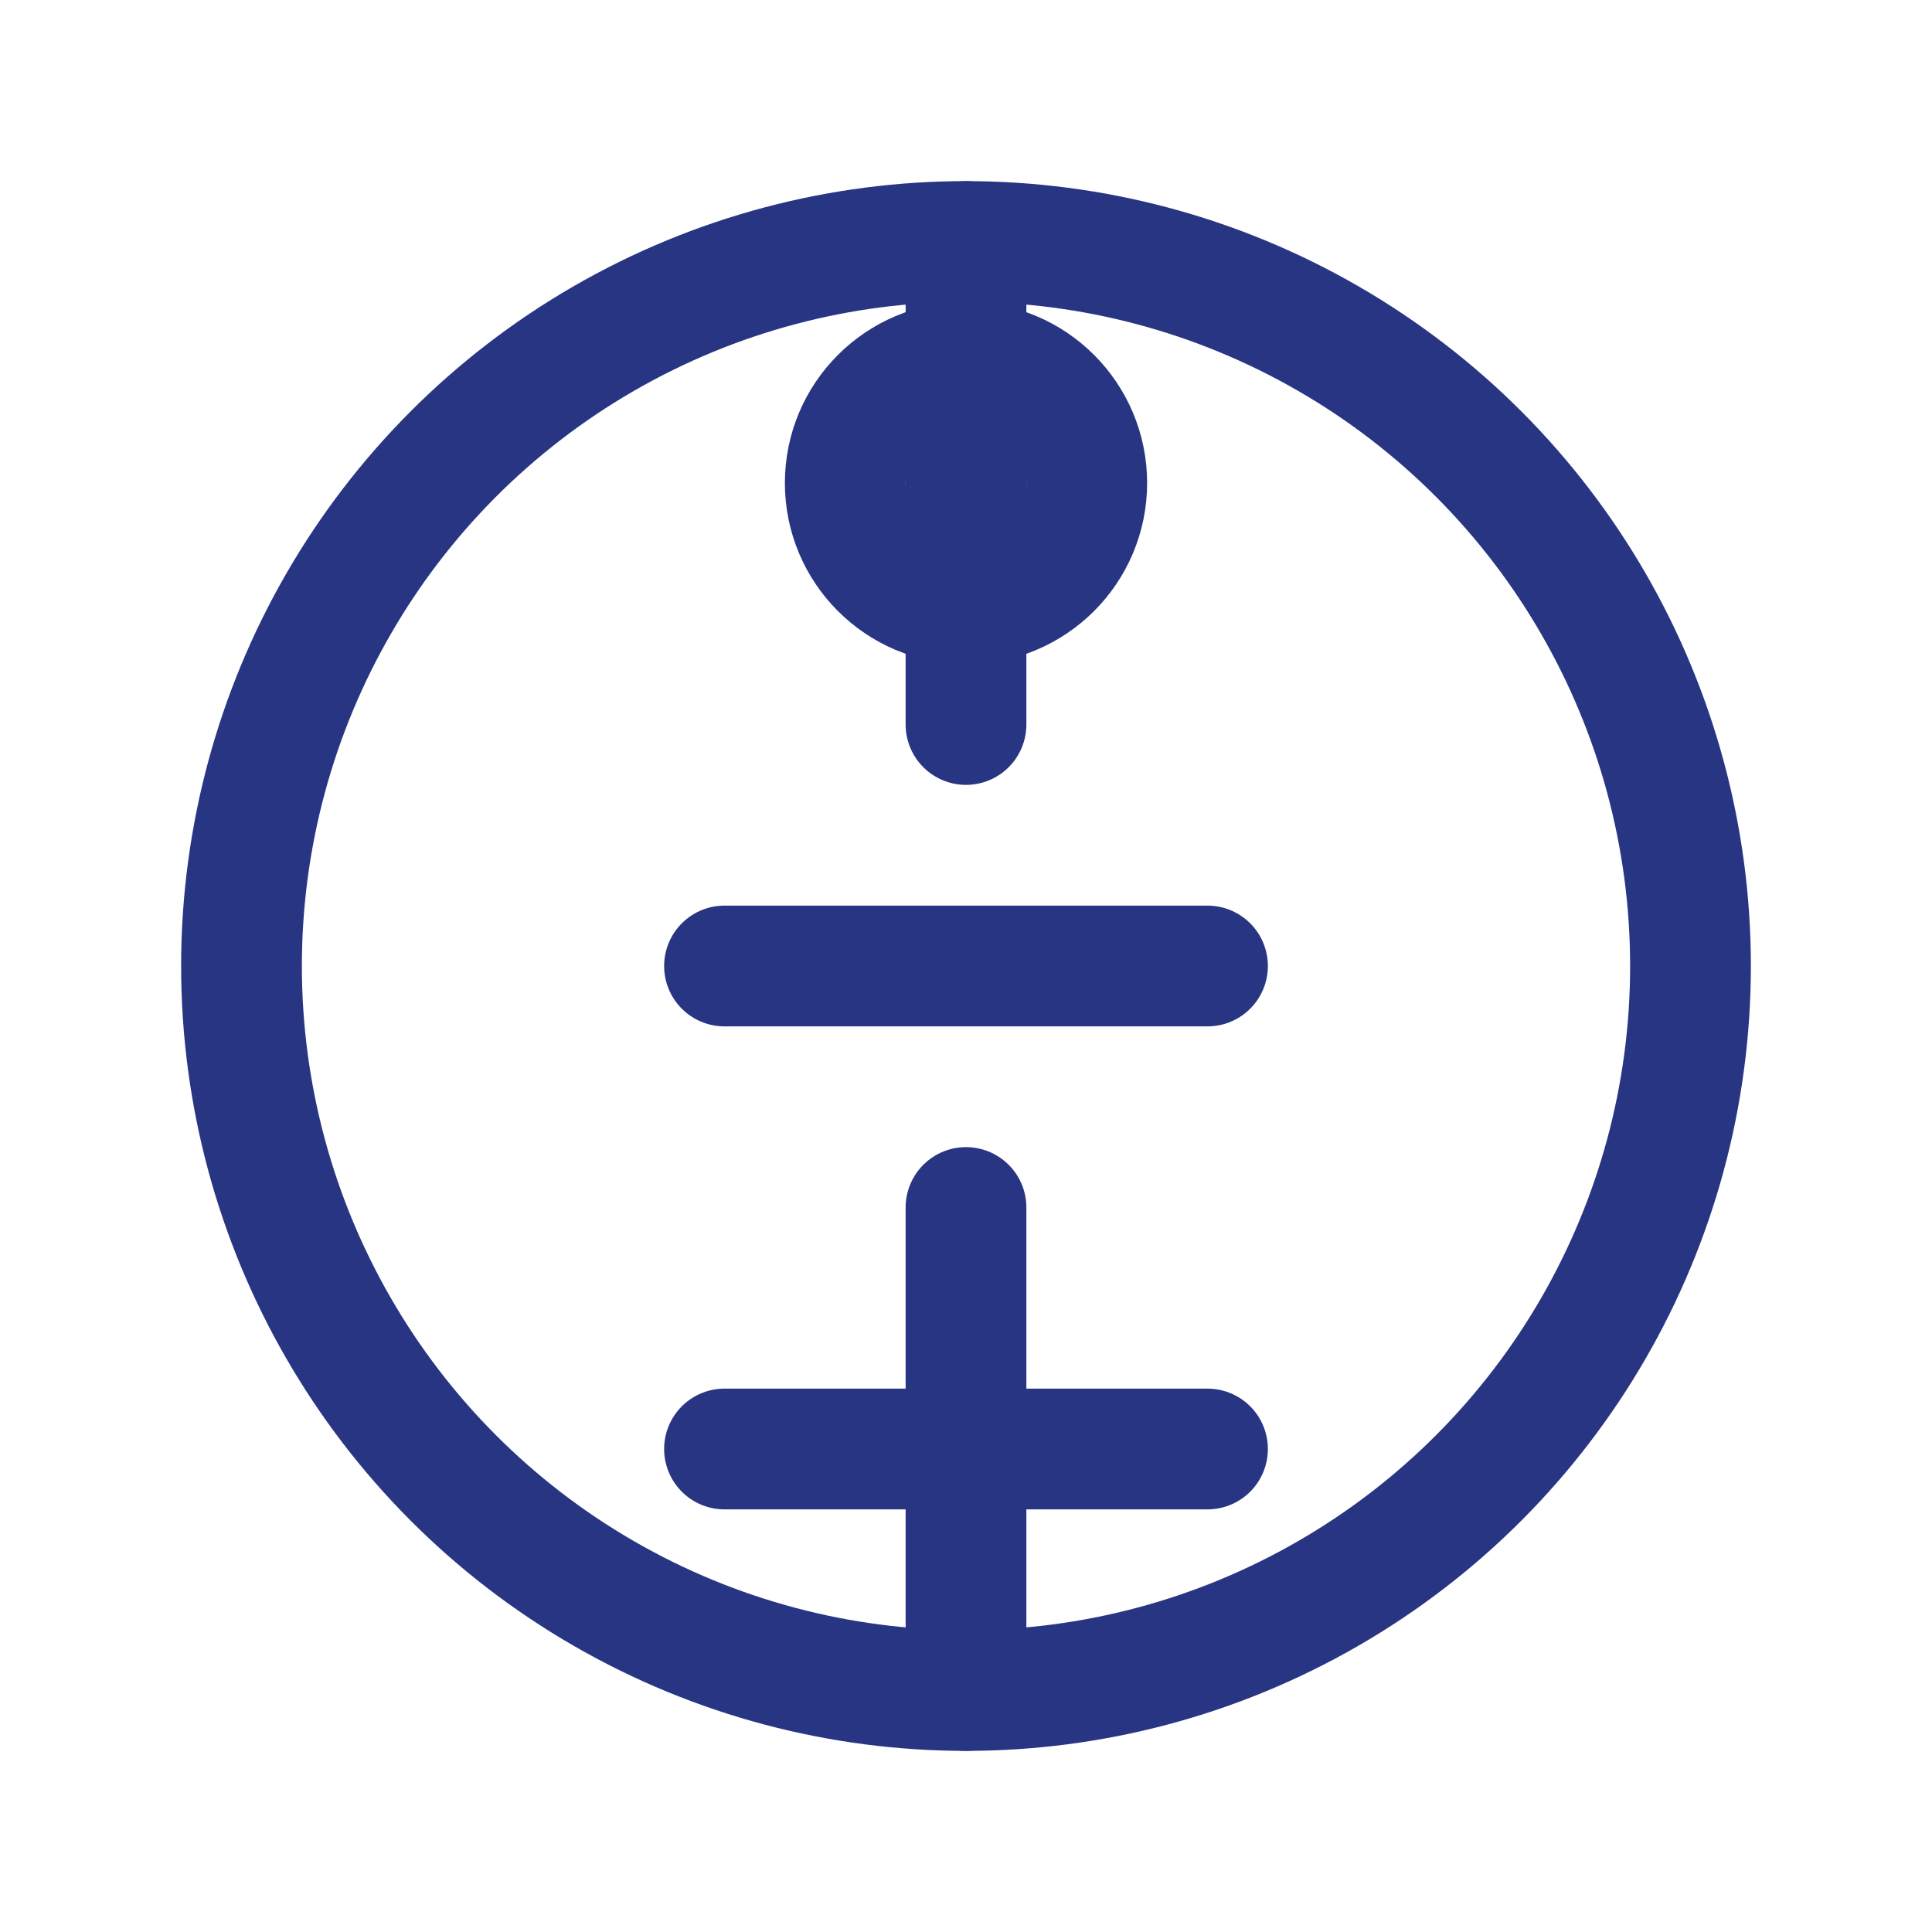<?xml version="1.0" encoding="UTF-8"?>
<svg width="32px" height="32px" viewBox="0 0 32 32" version="1.1" xmlns="http://www.w3.org/2000/svg">
    <g stroke="none" stroke-width="1" fill="none" fill-rule="evenodd">
        <g transform="translate(2, 2)" stroke="#283583" stroke-width="2">
            <circle cx="14" cy="14" r="12"></circle>
            <path d="M14,2 L14,10" stroke-linecap="round"></path>
            <path d="M10,14 L18,14" stroke-linecap="round"></path>
            <path d="M14,18 L14,26" stroke-linecap="round"></path>
            <path d="M10,22 L18,22" stroke-linecap="round"></path>
            <circle cx="14" cy="6" r="2"></circle>
        </g>
    </g>
</svg>
